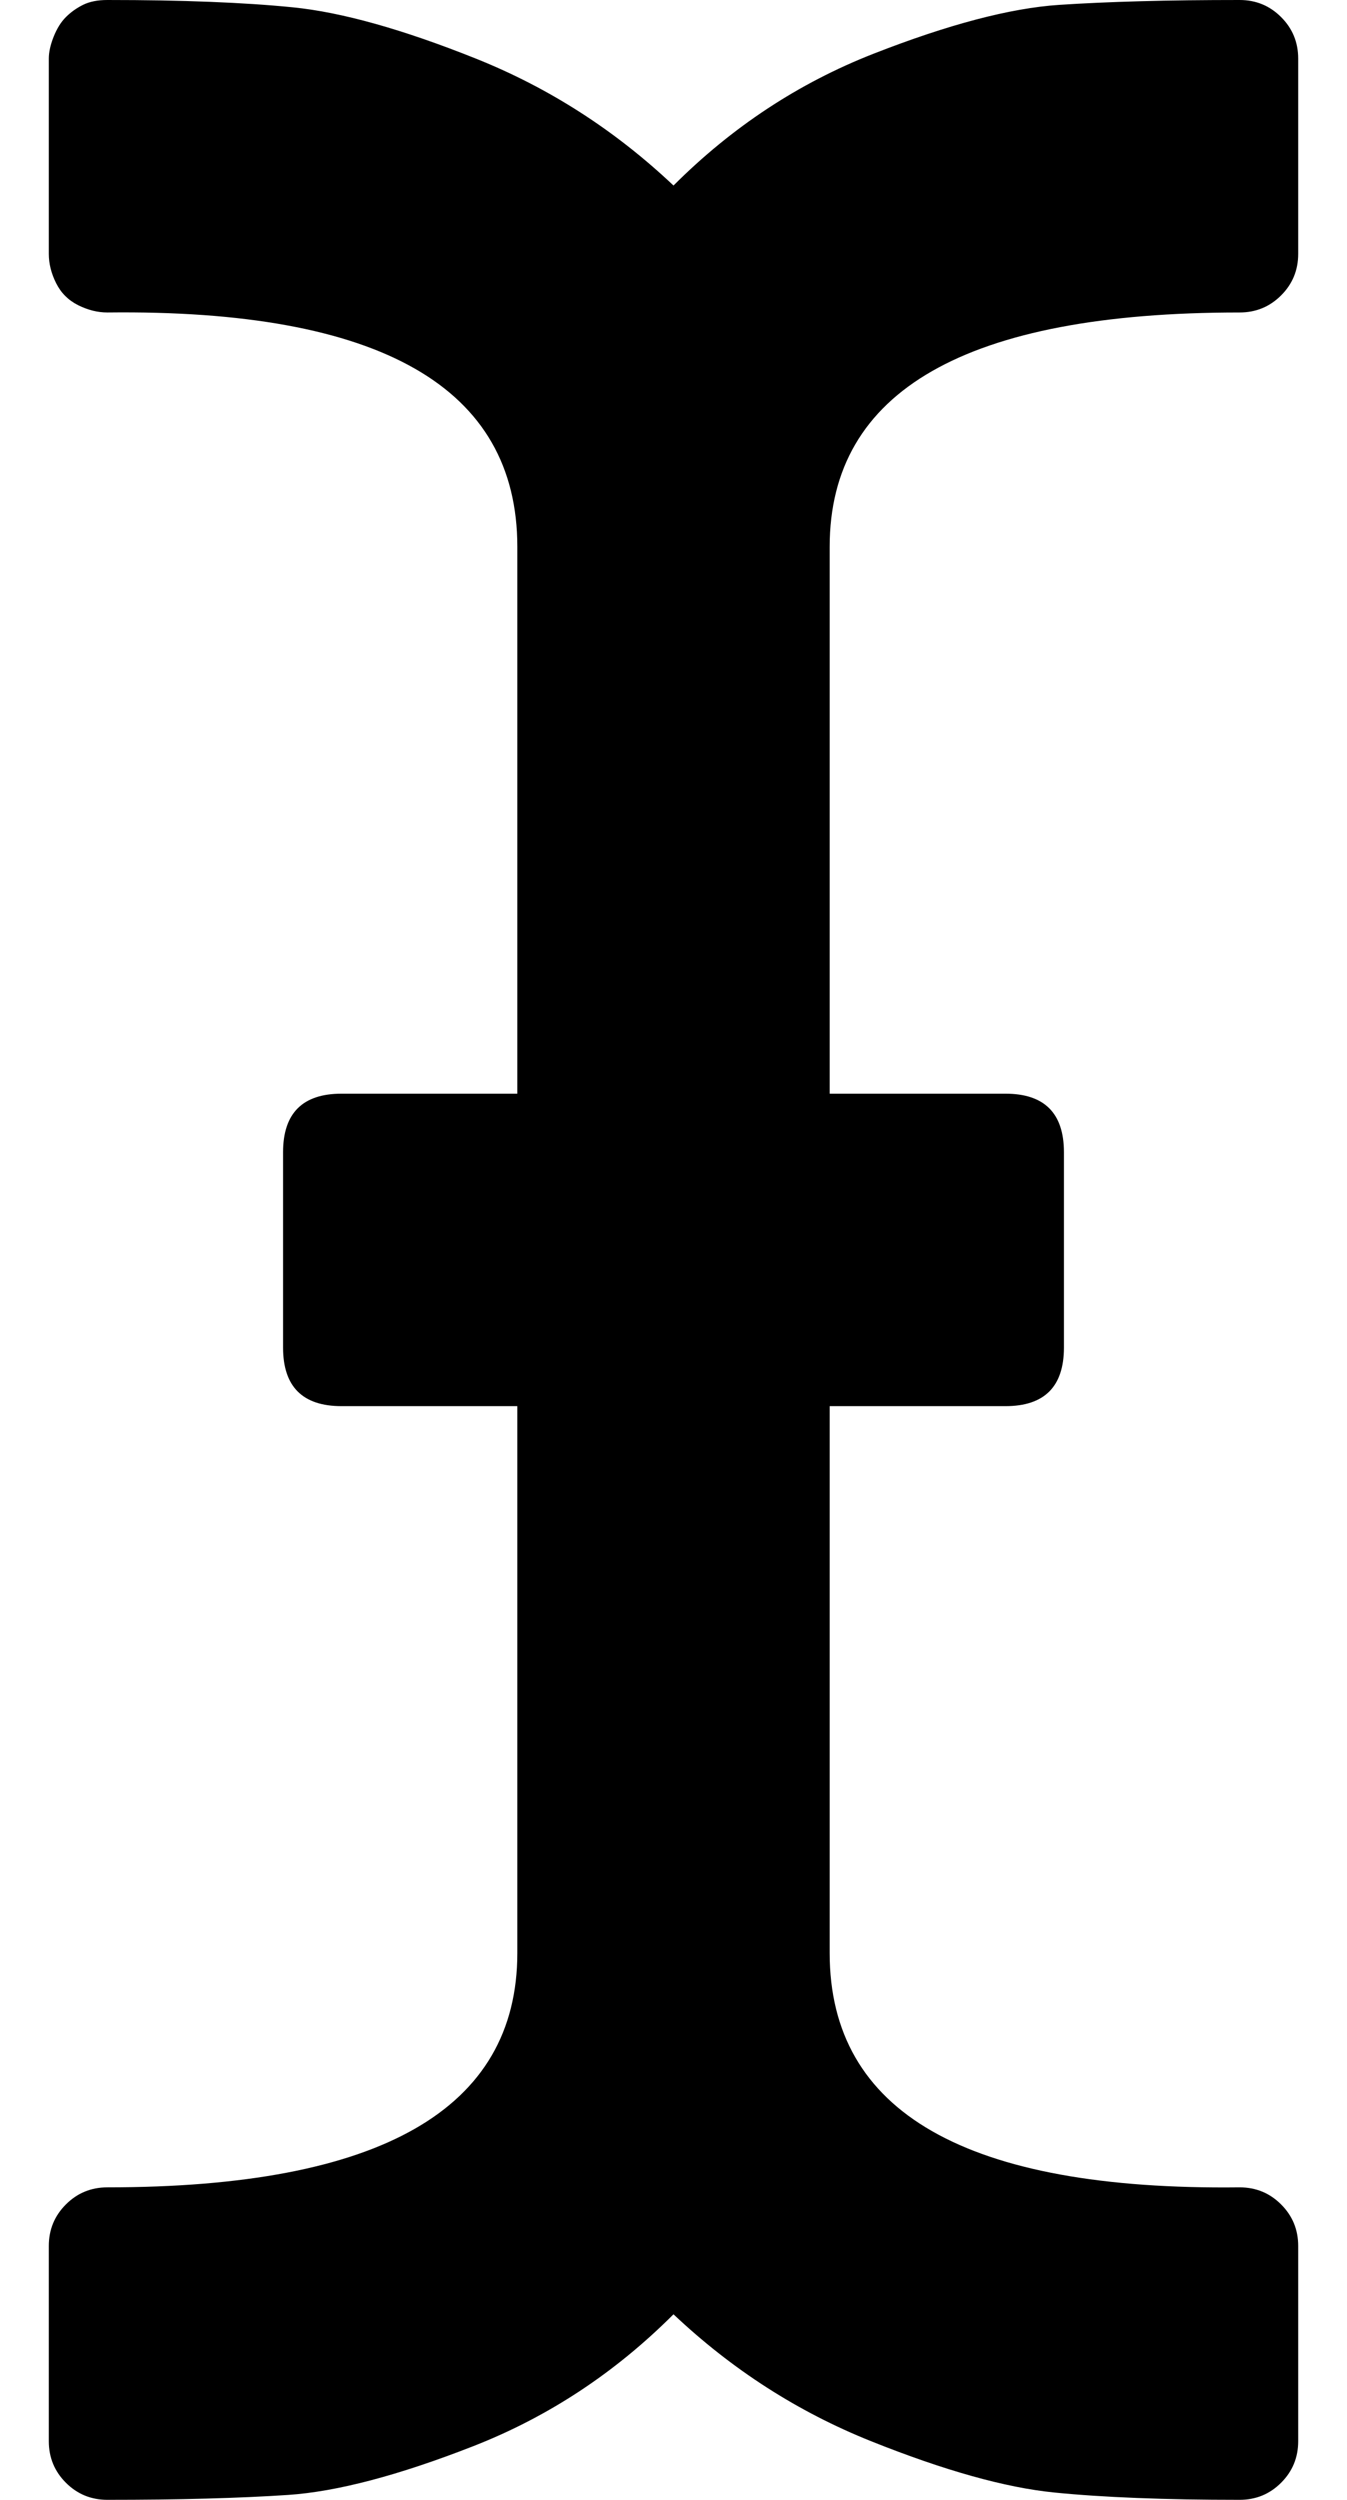 <?xml version="1.0" standalone="no"?>
<!DOCTYPE svg PUBLIC "-//W3C//DTD SVG 1.1//EN" "http://www.w3.org/Graphics/SVG/1.1/DTD/svg11.dtd" >
<svg xmlns="http://www.w3.org/2000/svg" xmlns:xlink="http://www.w3.org/1999/xlink" version="1.1" viewBox="-10 0 276 512">
   <path fill="currentColor"
d="M256 52q0 5 -3.5 8.5t-8.5 3.5q-84 0 -84 48v112h36q12 0 12 12v40q0 12 -12 12h-36v112q0 49 84 48q5 0 8.5 3.5t3.5 8.5v40q0 5 -3.5 8.5t-8.5 3.5q-23 0 -38 -1.5t-37.5 -10.5t-40.5 -26q-18 18 -41 27t-38 10t-37 1q-5 0 -8.5 -3.5t-3.5 -8.5v-40q0 -5 3.5 -8.5
t8.5 -3.5q84 0 84 -48v-112h-36q-12 0 -12 -12v-40q0 -12 12 -12h36v-112q0 -49 -84 -48q-3 0 -6 -1.5t-4.5 -4.5t-1.5 -6v-40q0 -2 1 -4.5t2.5 -4t3.5 -2.5t5 -1q23 0 38 1.5t37.5 10.5t40.5 26q18 -18 41 -27t38 -10t37 -1q5 0 8.5 3.5t3.5 8.5v40z" />
</svg>
